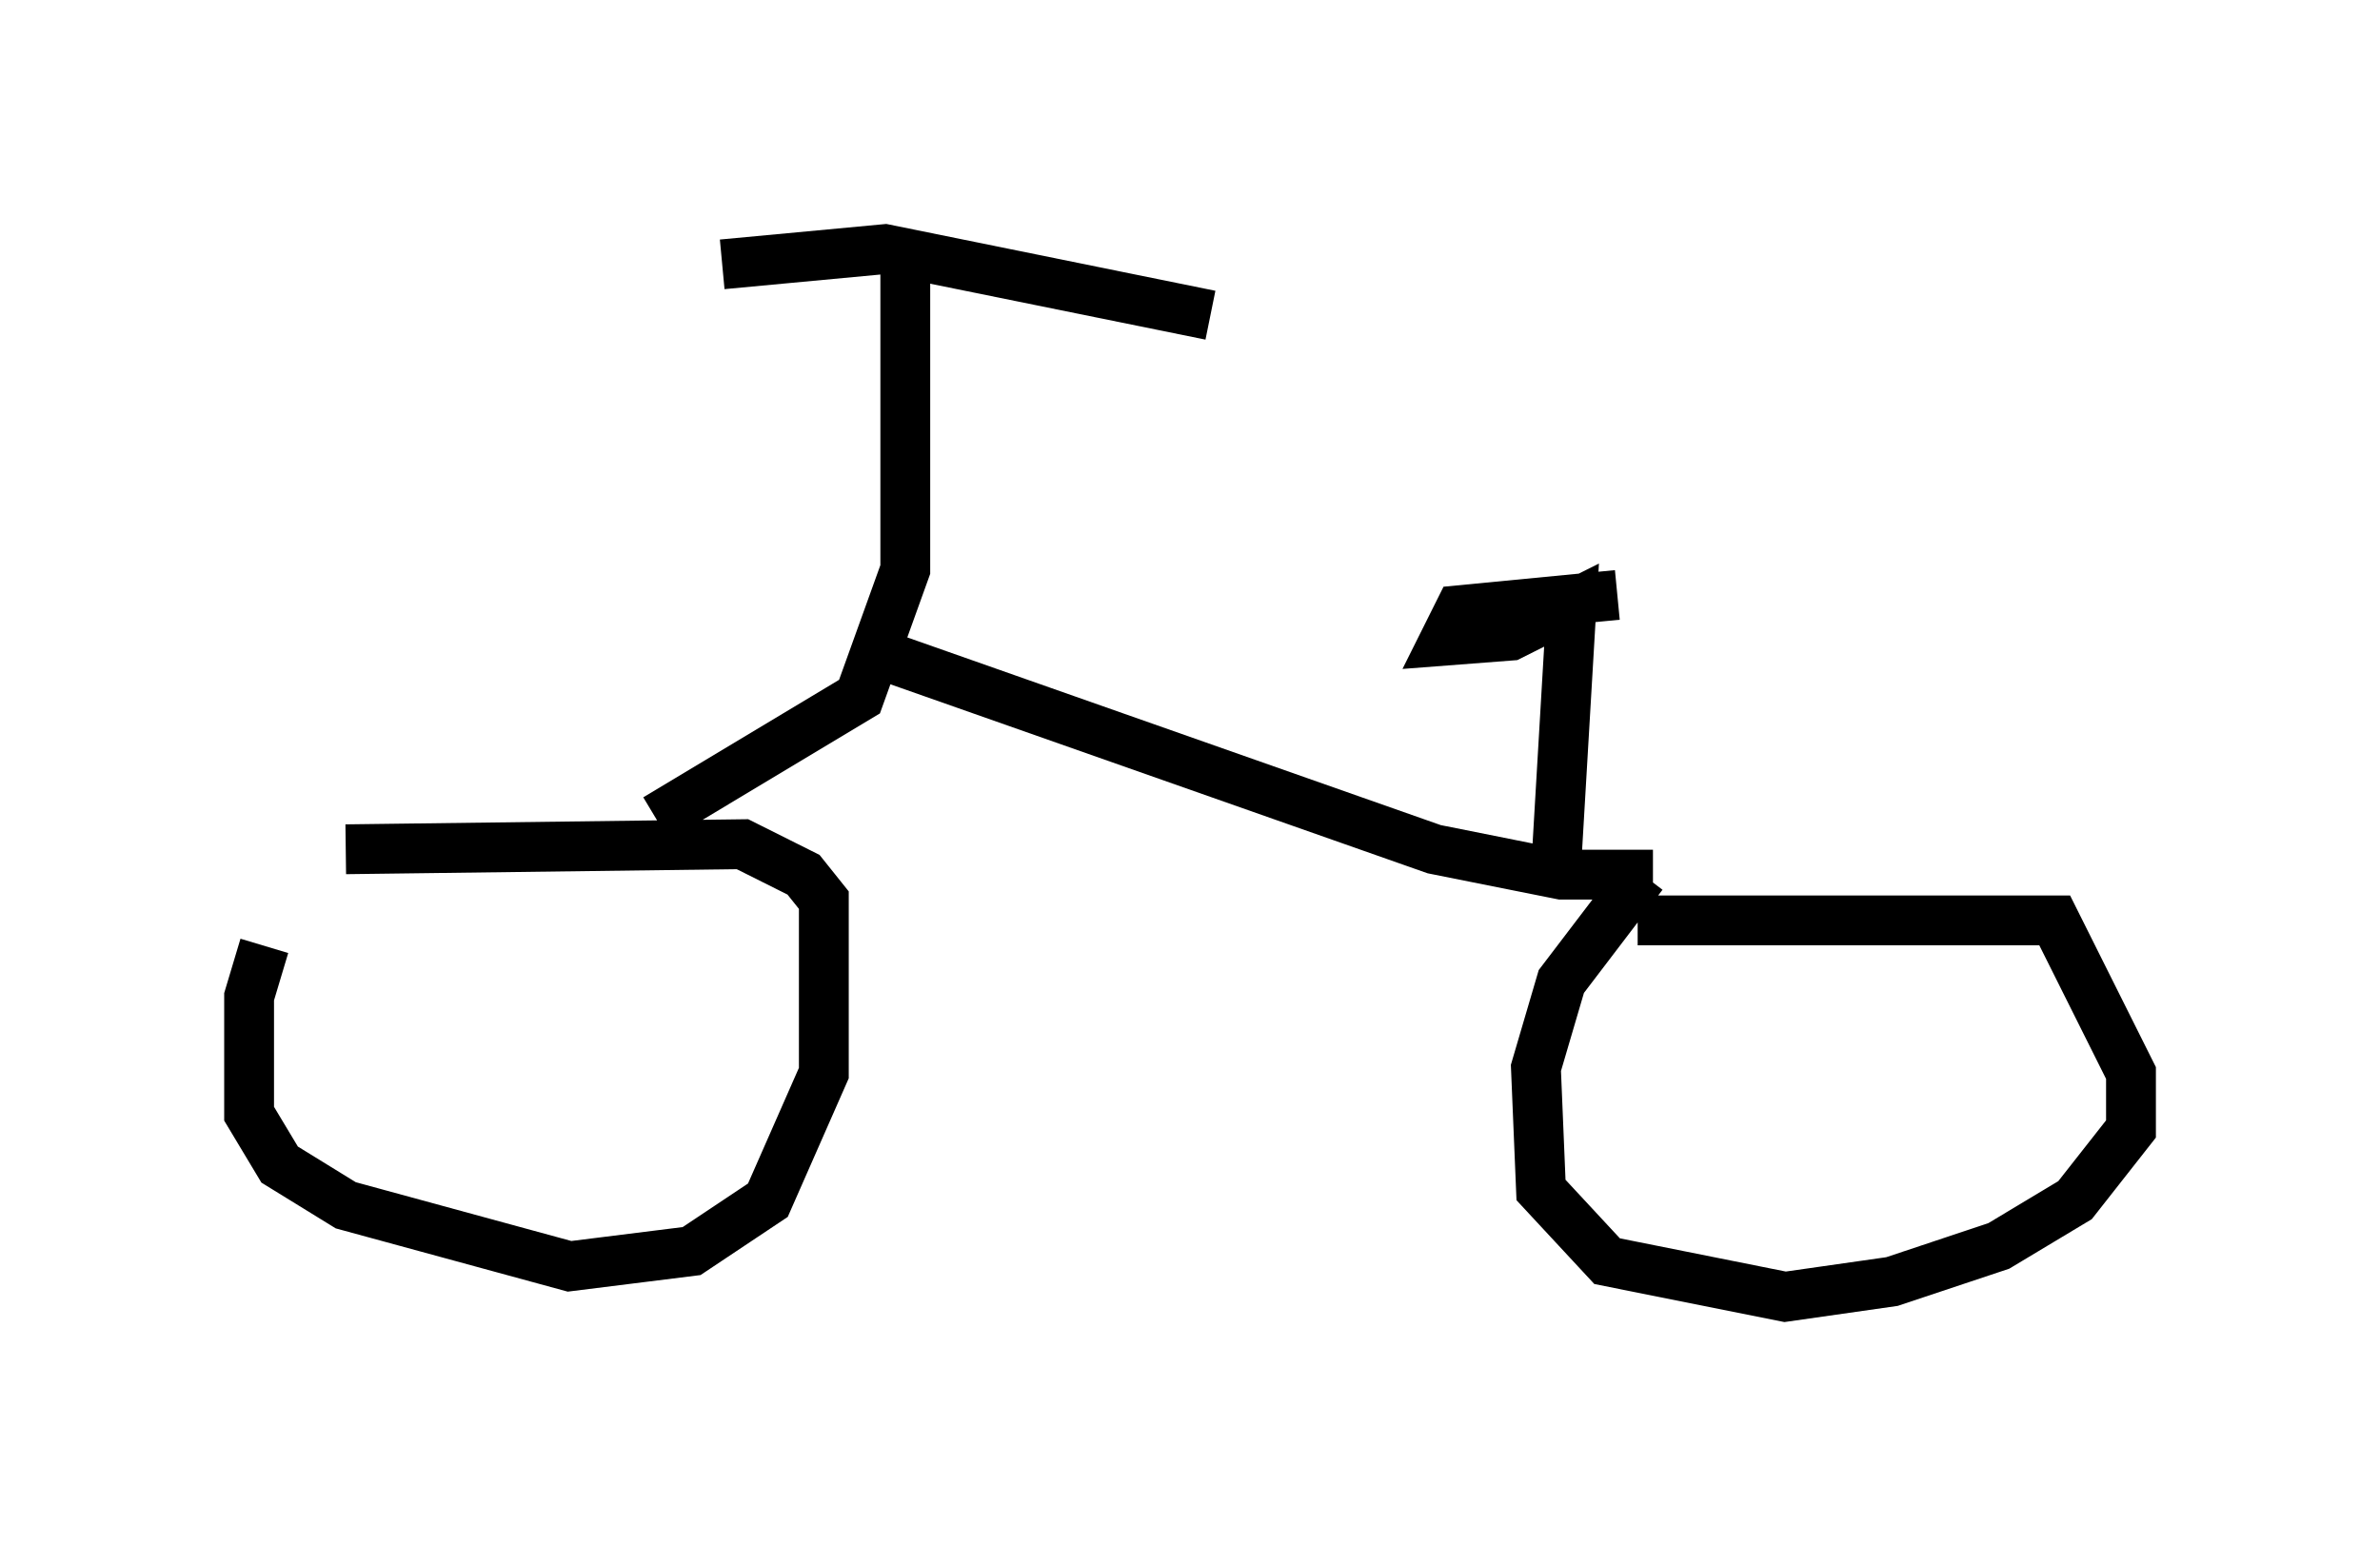 <?xml version="1.0" encoding="utf-8" ?>
<svg baseProfile="full" height="31.029" version="1.1" width="47.771" xmlns="http://www.w3.org/2000/svg" xmlns:ev="http://www.w3.org/2001/xml-events" xmlns:xlink="http://www.w3.org/1999/xlink"><defs /><rect fill="white" height="31.029" width="47.771" x="0" y="0" /><path d="M6.327, 17.863 m-1.021, 1.123 l-0.306, 1.021 0.0, 2.348 l0.613, 1.021 1.327, 0.817 l4.492, 1.225 2.45, -0.306 l1.531, -1.021 1.123, -2.552 l0.0, -3.471 -0.408, -0.51 l-1.225, -0.613 -7.963, 0.102 m26.032, 0.51 l-1.633, 2.144 -0.51, 1.735 l0.102, 2.45 1.327, 1.429 l3.573, 0.715 2.144, -0.306 l2.144, -0.715 1.531, -0.919 l1.123, -1.429 0.0, -1.123 l-1.531, -3.063 -8.371, 0.0 m-19.702, -2.042 l4.083, -2.45 0.919, -2.552 l0.0, -6.023 m-3.675, -0.102 l3.267, -0.306 6.533, 1.327 m-6.533, 6.84 l11.025, 3.879 2.552, 0.51 l1.838, 0.0 m-1.94, -0.204 l0.306, -5.206 -1.225, 0.613 l-1.327, 0.102 0.306, -0.613 l3.165, -0.306 " fill="none" stroke="black" stroke-width="1" /></svg>